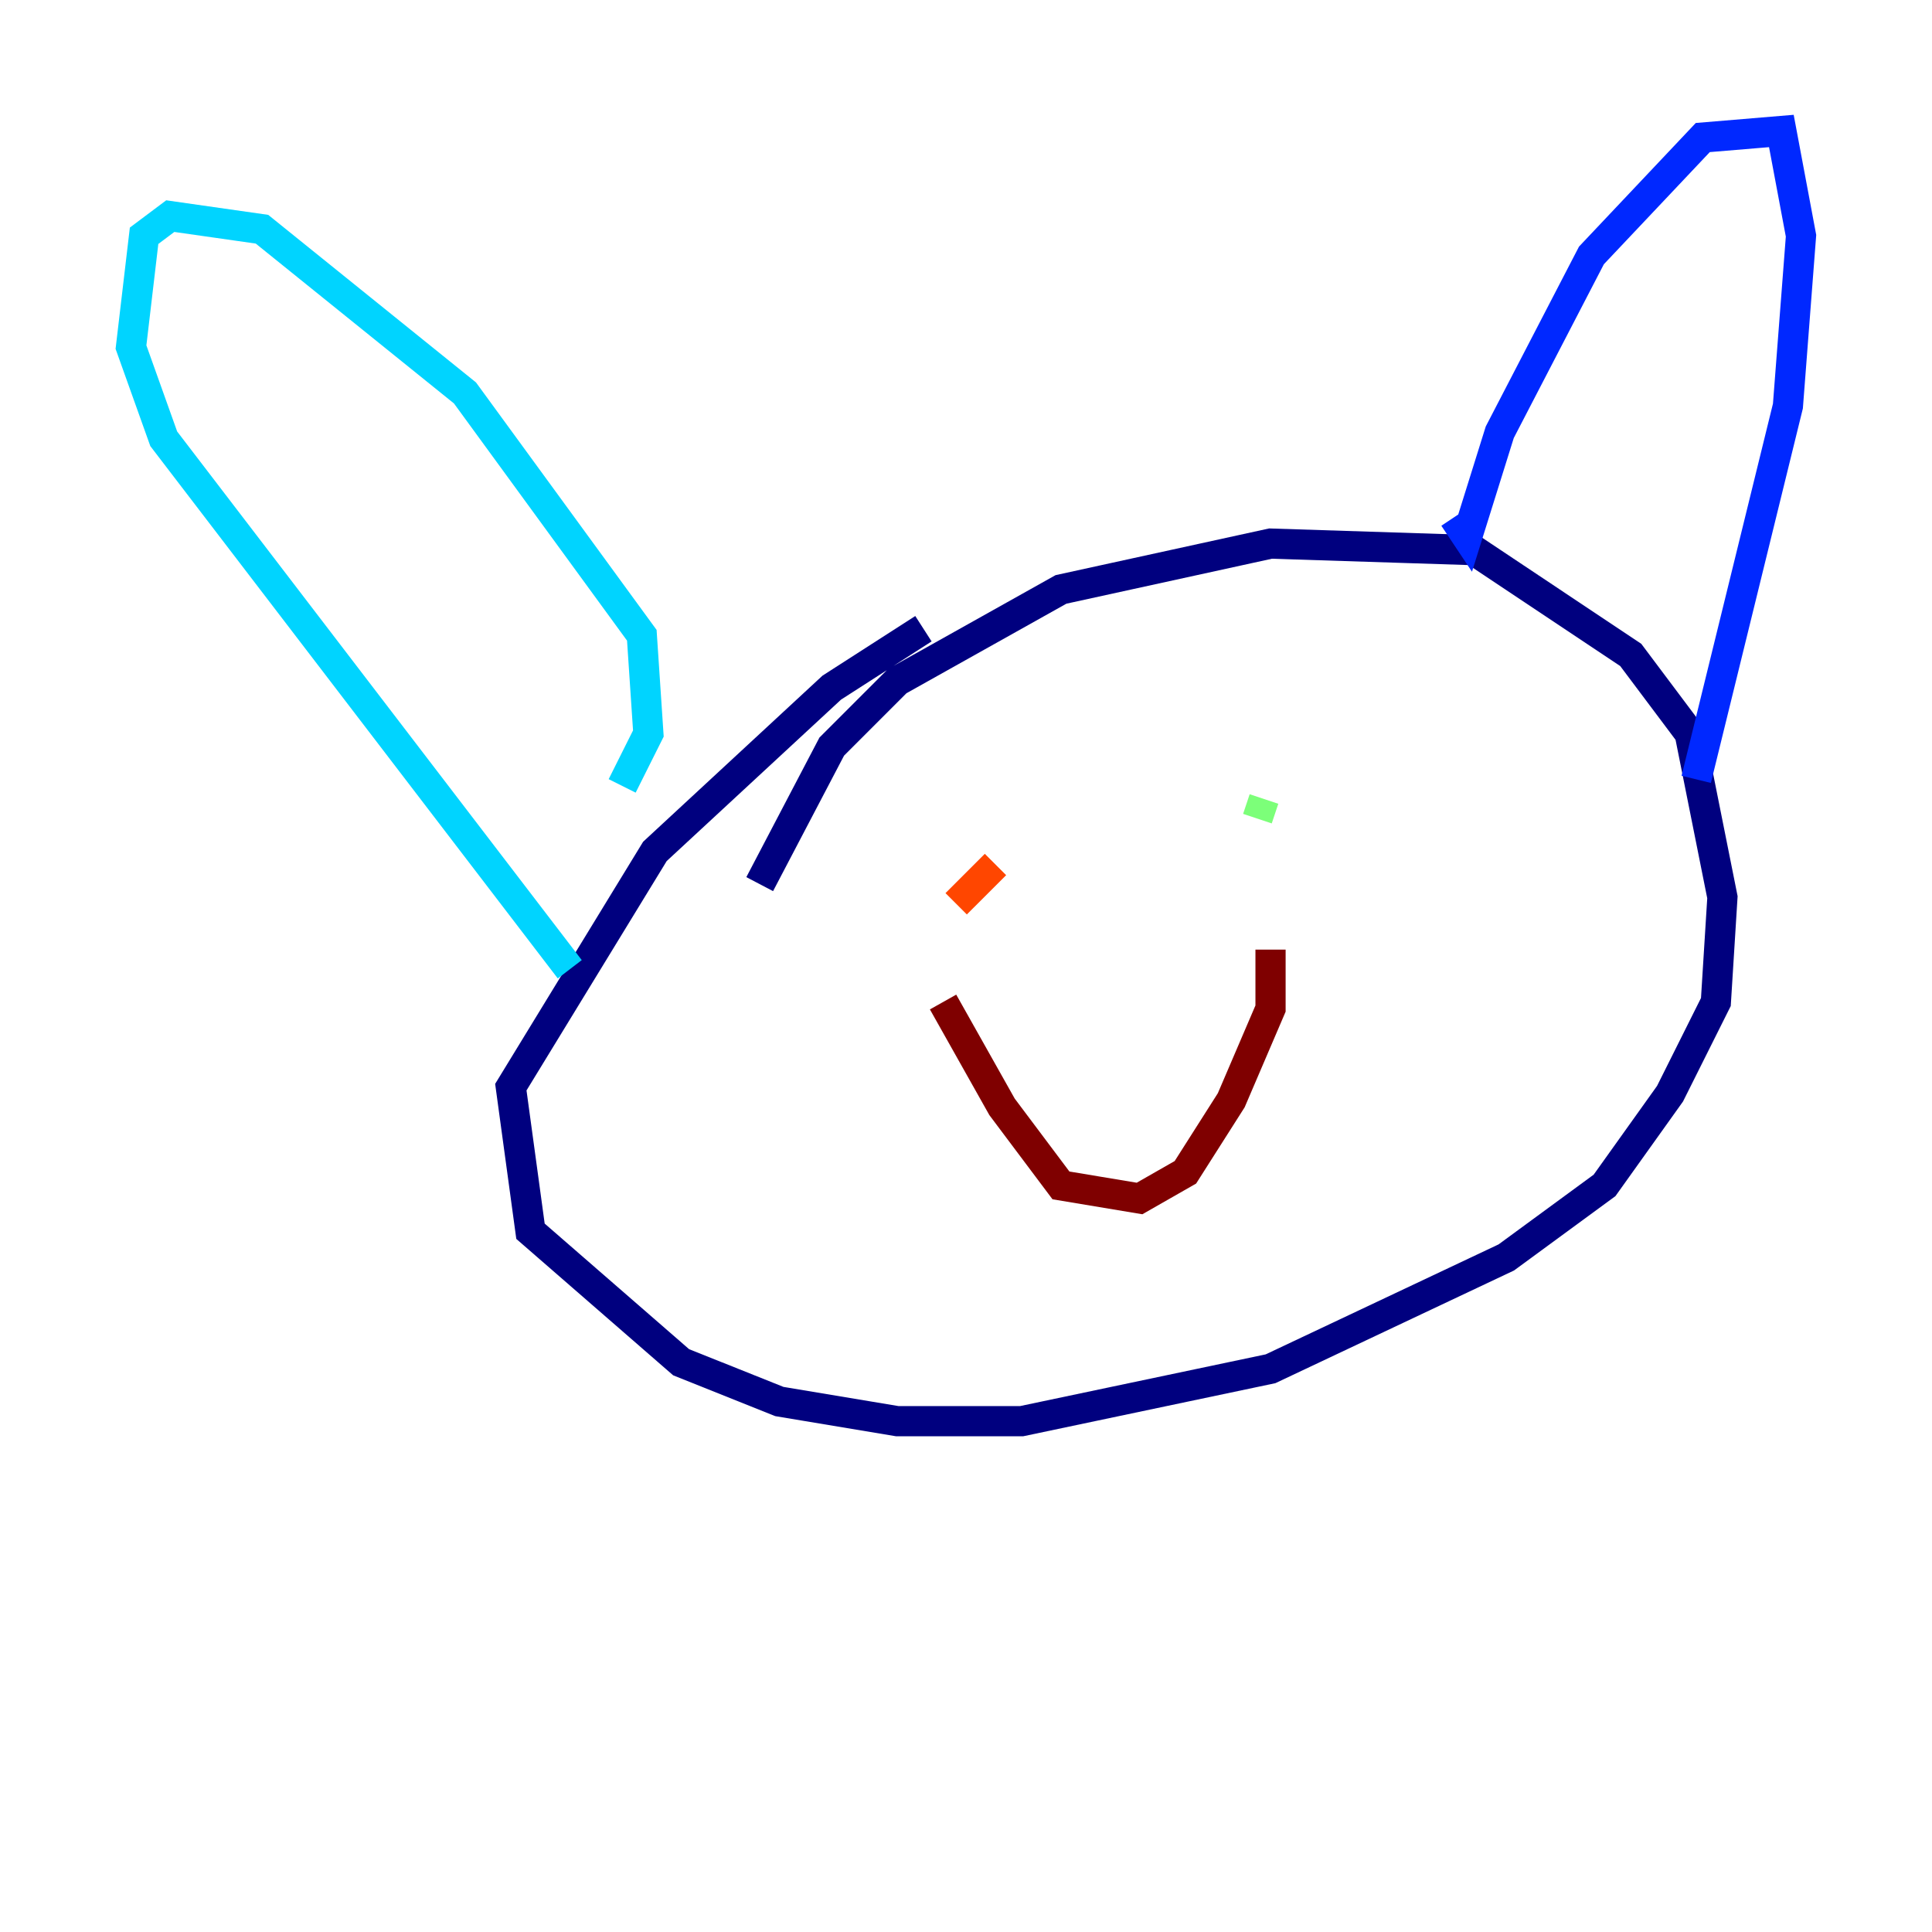 <?xml version="1.0" encoding="utf-8" ?>
<svg baseProfile="tiny" height="128" version="1.2" viewBox="0,0,128,128" width="128" xmlns="http://www.w3.org/2000/svg" xmlns:ev="http://www.w3.org/2001/xml-events" xmlns:xlink="http://www.w3.org/1999/xlink"><defs /><polyline fill="none" points="50.332,58.576 55.105,49.464 59.444,45.125 70.291,39.051 84.176,36.014 97.627,36.447 108.041,43.39 111.946,48.597 114.115,59.444 113.681,66.386 110.644,72.461 106.305,78.536 99.797,83.308 84.176,90.685 67.688,94.156 59.444,94.156 51.634,92.854 45.125,90.251 35.146,81.573 33.844,72.027 43.39,56.407 55.105,45.559 61.18,41.654" stroke="#00007f" stroke-width="2" /><polyline fill="none" points="96.325,34.278 97.193,35.58 99.363,28.637 105.437,16.922 112.814,9.112 118.02,8.678 119.322,15.62 118.454,26.902 112.38,51.634" stroke="#0028ff" stroke-width="2" /><polyline fill="none" points="41.22,52.068 42.956,48.597 42.522,42.088 30.807,26.034 17.356,15.186 11.281,14.319 9.546,15.62 8.678,22.997 10.848,29.071 37.749,64.217" stroke="#00d4ff" stroke-width="2" /><polyline fill="none" points="83.308,54.237 83.742,52.936" stroke="#7cff79" stroke-width="2" /><polyline fill="none" points="64.217,56.841 64.217,56.841" stroke="#ffe500" stroke-width="2" /><polyline fill="none" points="63.349,59.878 65.953,57.275" stroke="#ff4600" stroke-width="2" /><polyline fill="none" points="84.176,62.915 84.176,66.82 81.573,72.895 78.536,77.668 75.498,79.403 70.291,78.536 66.386,73.329 62.481,66.386" stroke="#7f0000" stroke-width="2" /></svg>